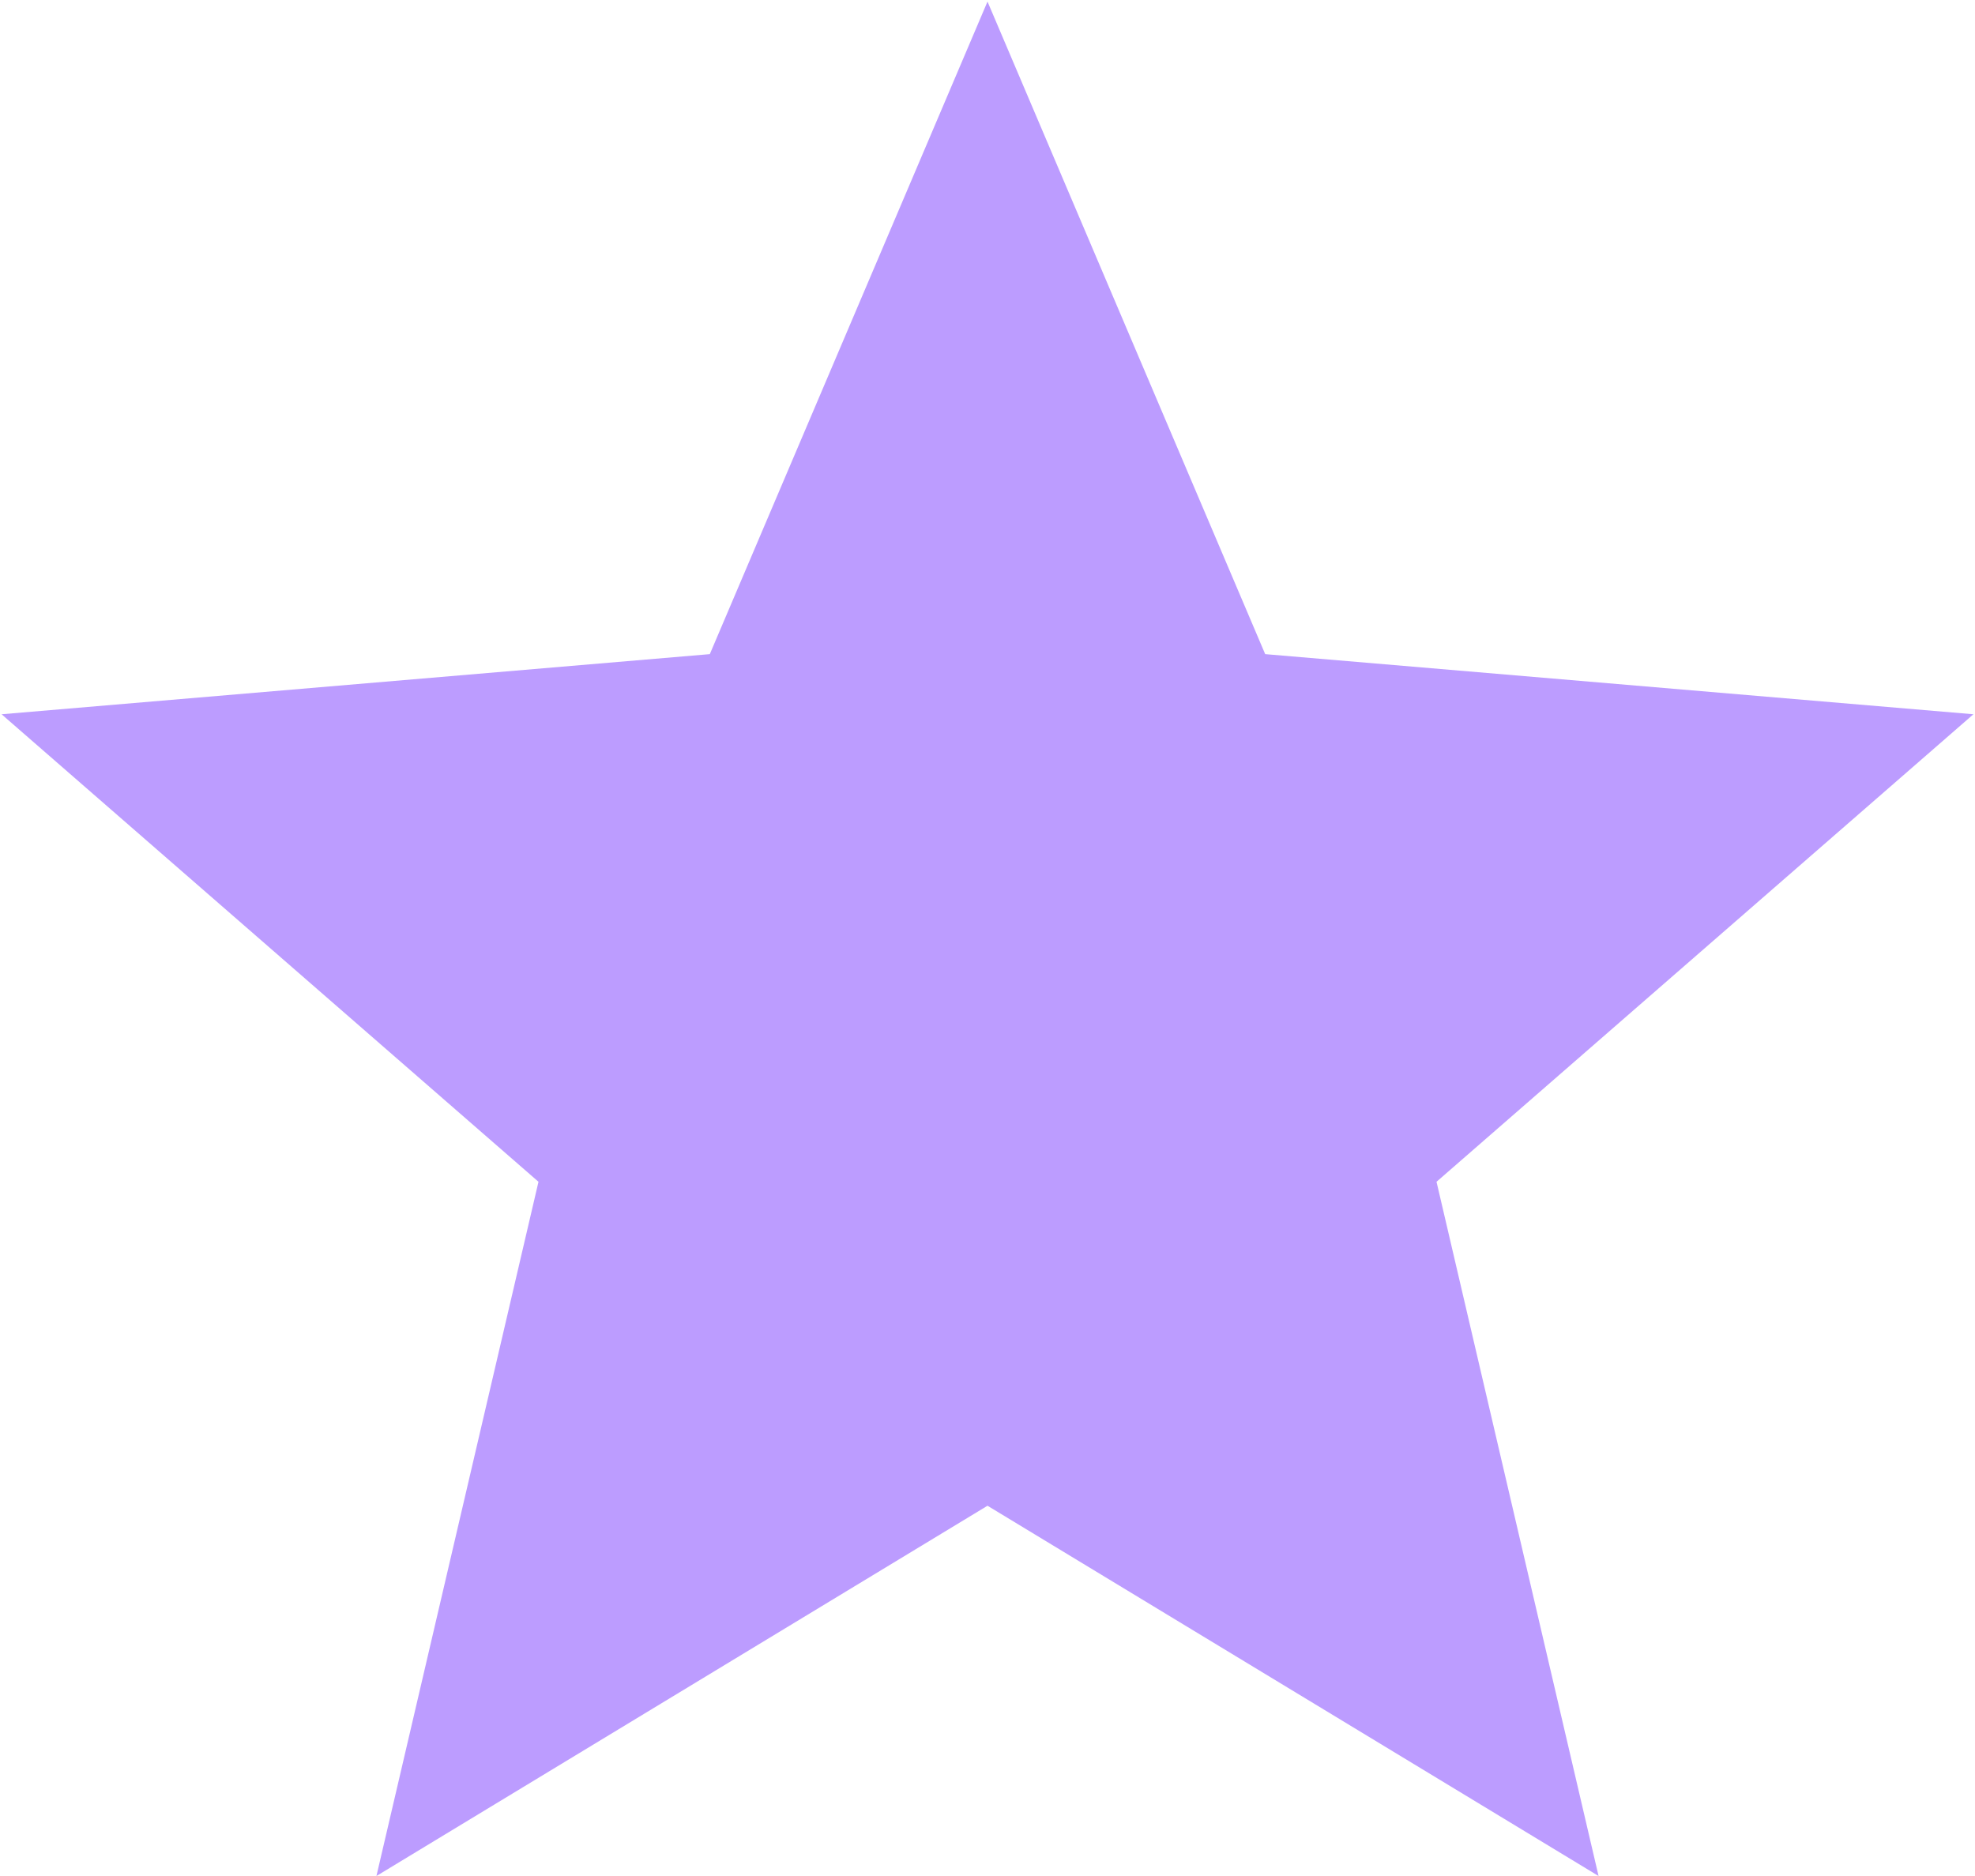<svg width="20" height="19" viewBox="0 0 20 19" fill="none" xmlns="http://www.w3.org/2000/svg">
<path d="M10 15.25L3.812 19L5.453 11.969L0.016 7.234L7.188 6.625L10 0.016L12.812 6.625L19.984 7.234L14.547 11.969L16.188 19L10 15.25Z" fill="url(#paint0_linear_18447:195)"/>
<defs>
<linearGradient id="paint0_linear_18447:195" x1="10" y1="-2" x2="10" y2="22" gradientUnits="userSpaceOnUse">
<stop offset="1" stop-color="#BC9CFF"/>
<stop offset="1" stop-color="#8BA4F9"/>
</linearGradient>
</defs>
</svg>
